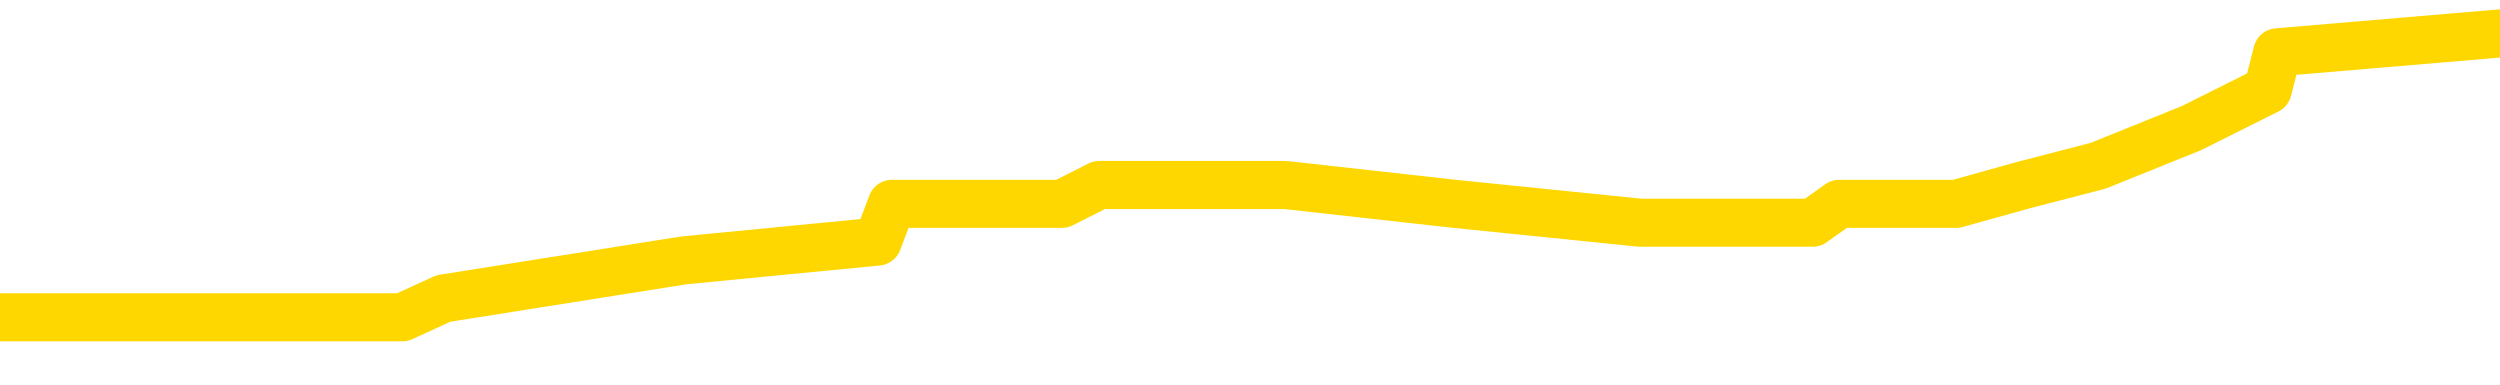 <svg xmlns="http://www.w3.org/2000/svg" version="1.1" viewBox="0 0 6500 1000">
	<path fill="none" stroke="gold" stroke-width="125" stroke-linecap="round" stroke-linejoin="round" d="M0 78866  L-439293 78866 L-439108 78816 L-438618 78718 L-438325 78669 L-438013 78570 L-437779 78521 L-437725 78422 L-437666 78324 L-437513 78275 L-437473 78176 L-437340 78127 L-437047 78078 L-436507 78078 L-435896 78029 L-435849 78029 L-435208 77979 L-435175 77979 L-434650 77979 L-434517 77930 L-434127 77832 L-433799 77733 L-433681 77635 L-433470 77536 L-432753 77536 L-432183 77487 L-432076 77487 L-431902 77438 L-431680 77339 L-431279 77290 L-431253 77192 L-430325 77093 L-430237 76995 L-430155 76896 L-430085 76798 L-429788 76748 L-429636 76650 L-427746 76699 L-427645 76699 L-427383 76699 L-427089 76748 L-426948 76650 L-426699 76650 L-426663 76601 L-426505 76551 L-426041 76453 L-425788 76404 L-425576 76305 L-425325 76256 L-424976 76207 L-424048 76108 L-423955 76010 L-423544 75961 L-422373 75862 L-421184 75813 L-421092 75714 L-421064 75616 L-420798 75517 L-420499 75419 L-420371 75321 L-420333 75222 L-419519 75222 L-419135 75271 L-418074 75321 L-418013 75321 L-417748 76305 L-417276 77241 L-417084 78176 L-416820 79112 L-416484 79063 L-416348 79013 L-415893 78964 L-415149 78915 L-415132 78866 L-414966 78767 L-414898 78767 L-414382 78718 L-413354 78718 L-413157 78669 L-412669 78619 L-412307 78570 L-411898 78570 L-411513 78619 L-409809 78619 L-409711 78619 L-409639 78619 L-409578 78619 L-409393 78570 L-409057 78570 L-408416 78521 L-408340 78472 L-408278 78472 L-408092 78422 L-408012 78422 L-407835 78373 L-407816 78324 L-407586 78324 L-407198 78275 L-406309 78275 L-406270 78225 L-406182 78176 L-406154 78078 L-405146 78029 L-404996 77930 L-404972 77881 L-404839 77832 L-404800 77782 L-403541 77733 L-403483 77733 L-402944 77684 L-402891 77684 L-402844 77684 L-402449 77635 L-402310 77585 L-402110 77536 L-401963 77536 L-401799 77536 L-401522 77585 L-401163 77585 L-400611 77536 L-399966 77487 L-399707 77388 L-399553 77339 L-399152 77290 L-399112 77241 L-398992 77192 L-398930 77241 L-398916 77241 L-398822 77241 L-398529 77192 L-398378 76995 L-398047 76896 L-397969 76798 L-397894 76748 L-397667 76601 L-397601 76502 L-397373 76404 L-397320 76305 L-397156 76256 L-396150 76207 L-395967 76158 L-395416 76108 L-395022 76010 L-394625 75961 L-393775 75862 L-393697 75813 L-393118 75764 L-392676 75764 L-392435 75714 L-392278 75714 L-391877 75616 L-391857 75616 L-391412 75567 L-391006 75517 L-390871 75419 L-390695 75321 L-390559 75222 L-390309 75124 L-389309 75074 L-389227 75025 L-389091 74976 L-389053 74927 L-388163 74877 L-387947 74828 L-387504 74779 L-387386 74730 L-387330 74680 L-386653 74680 L-386553 74631 L-386524 74631 L-385182 74582 L-384777 74533 L-384737 74483 L-383809 74434 L-383711 74385 L-383578 74336 L-383173 74287 L-383147 74237 L-383054 74188 L-382838 74139 L-382427 74040 L-381273 73942 L-380982 73843 L-380953 73745 L-380345 73696 L-380095 73597 L-380075 73548 L-379146 73499 L-379094 73400 L-378972 73351 L-378954 73253 L-378799 73203 L-378623 73105 L-378487 73056 L-378430 73006 L-378322 72957 L-378237 72908 L-378004 72859 L-377929 72809 L-377620 72760 L-377503 72711 L-377333 72662 L-377242 72612 L-377139 72612 L-377116 72563 L-377039 72563 L-376941 72465 L-376574 72416 L-376469 72366 L-375966 72317 L-375514 72268 L-375476 72219 L-375452 72169 L-375411 72120 L-375282 72071 L-375181 72022 L-374740 71972 L-374458 71923 L-373865 71874 L-373735 71825 L-373460 71726 L-373308 71677 L-373155 71628 L-373069 71529 L-372991 71480 L-372806 71431 L-372755 71431 L-372727 71382 L-372648 71332 L-372625 71283 L-372341 71185 L-371738 71086 L-370742 71037 L-370444 70988 L-369710 70938 L-369466 70889 L-369376 70840 L-368799 70791 L-368100 70741 L-367348 70692 L-367030 70643 L-366647 70545 L-366570 70495 L-365935 70446 L-365750 70397 L-365662 70397 L-365532 70397 L-365220 70348 L-365170 70298 L-365028 70249 L-365007 70200 L-364039 70151 L-363493 70101 L-363015 70101 L-362954 70101 L-362630 70101 L-362609 70052 L-362547 70052 L-362336 70003 L-362260 69954 L-362205 69904 L-362182 69855 L-362143 69806 L-362128 69757 L-361370 69708 L-361354 69658 L-360554 69609 L-360402 69560 L-359497 69511 L-358991 69461 L-358761 69363 L-358720 69363 L-358605 69314 L-358428 69264 L-357674 69314 L-357539 69264 L-357375 69215 L-357057 69166 L-356881 69067 L-355859 68969 L-355835 68870 L-355584 68821 L-355371 68723 L-354737 68674 L-354499 68575 L-354467 68477 L-354289 68378 L-354208 68280 L-354119 68230 L-354054 68132 L-353614 68033 L-353591 67984 L-353050 67935 L-352794 67886 L-352299 67837 L-351422 67787 L-351385 67738 L-351332 67689 L-351291 67640 L-351174 67590 L-350897 67541 L-350690 67443 L-350493 67344 L-350470 67246 L-350420 67147 L-350380 67098 L-350302 67049 L-349705 66950 L-349645 66901 L-349541 66852 L-349387 66803 L-348755 66753 L-348075 66704 L-347772 66606 L-347425 66556 L-347227 66507 L-347179 66409 L-346859 66359 L-346231 66310 L-346084 66261 L-346048 66212 L-345990 66162 L-345914 66064 L-345672 66064 L-345584 66015 L-345490 65966 L-345196 65916 L-345062 65867 L-345002 65818 L-344965 65719 L-344693 65719 L-343687 65670 L-343511 65621 L-343460 65621 L-343168 65572 L-342975 65473 L-342642 65424 L-342136 65375 L-341574 65276 L-341559 65178 L-341542 65129 L-341442 65030 L-341327 64932 L-341288 64833 L-341250 64784 L-341185 64784 L-341157 64735 L-341018 64784 L-340725 64784 L-340675 64784 L-340570 64784 L-340305 64735 L-339840 64685 L-339696 64685 L-339641 64587 L-339584 64538 L-339393 64488 L-339028 64439 L-338813 64439 L-338619 64439 L-338561 64439 L-338502 64341 L-338348 64291 L-338078 64242 L-337648 64488 L-337633 64488 L-337556 64439 L-337491 64390 L-337362 64045 L-337339 63996 L-337055 63947 L-337007 63898 L-336952 63848 L-336490 63799 L-336451 63799 L-336410 63750 L-336220 63701 L-335740 63651 L-335253 63602 L-335236 63553 L-335198 63504 L-334942 63454 L-334864 63356 L-334634 63307 L-334618 63208 L-334324 63110 L-333882 63061 L-333435 63011 L-332930 62962 L-332776 62913 L-332490 62864 L-332450 62765 L-332119 62716 L-331897 62667 L-331380 62568 L-331304 62519 L-331056 62420 L-330862 62322 L-330802 62273 L-330025 62224 L-329951 62224 L-329721 62174 L-329704 62174 L-329642 62125 L-329447 62076 L-328982 62076 L-328959 62027 L-328829 62027 L-327529 62027 L-327512 62027 L-327435 61977 L-327341 61977 L-327124 61977 L-326972 61928 L-326794 61977 L-326739 62027 L-326453 62076 L-326413 62076 L-326043 62076 L-325603 62076 L-325420 62076 L-325099 62027 L-324804 62027 L-324358 61928 L-324286 61879 L-323824 61780 L-323386 61731 L-323204 61682 L-321750 61583 L-321618 61534 L-321161 61436 L-320935 61387 L-320548 61288 L-320032 61190 L-319078 61091 L-318283 60993 L-317609 60943 L-317183 60845 L-316872 60796 L-316642 60648 L-315959 60500 L-315946 60353 L-315736 60156 L-315714 60106 L-315540 60008 L-314590 59959 L-314321 59860 L-313506 59811 L-313196 59712 L-313158 59663 L-313101 59565 L-312484 59516 L-311846 59417 L-310220 59368 L-309546 59319 L-308904 59319 L-308827 59319 L-308770 59319 L-308735 59319 L-308706 59269 L-308594 59171 L-308576 59122 L-308554 59072 L-308400 59023 L-308347 58925 L-308269 58875 L-308150 58826 L-308052 58777 L-307935 58728 L-307665 58629 L-307395 58580 L-307378 58482 L-307178 58432 L-307031 58334 L-306804 58285 L-306670 58235 L-306361 58186 L-306302 58137 L-305948 58038 L-305600 57989 L-305499 57940 L-305435 57841 L-305375 57792 L-304990 57694 L-304609 57645 L-304505 57595 L-304245 57546 L-303974 57448 L-303814 57398 L-303782 57349 L-303720 57300 L-303579 57251 L-303395 57201 L-303350 57152 L-303062 57152 L-303046 57103 L-302813 57103 L-302752 57054 L-302714 57054 L-302134 57004 L-302000 56955 L-301977 56758 L-301959 56414 L-301941 56020 L-301925 55626 L-301901 55232 L-301885 54936 L-301863 54592 L-301847 54247 L-301823 54050 L-301807 53853 L-301785 53706 L-301768 53607 L-301719 53459 L-301647 53312 L-301612 53065 L-301589 52869 L-301553 52672 L-301512 52475 L-301475 52376 L-301459 52179 L-301435 52032 L-301398 51933 L-301381 51785 L-301357 51687 L-301340 51588 L-301321 51490 L-301305 51391 L-301276 51244 L-301250 51096 L-301205 51047 L-301188 50948 L-301146 50899 L-301098 50801 L-301028 50702 L-301012 50604 L-300996 50505 L-300934 50456 L-300895 50407 L-300856 50357 L-300690 50308 L-300625 50259 L-300609 50210 L-300564 50111 L-300506 50062 L-300293 50013 L-300260 49964 L-300217 49914 L-300139 49865 L-299602 49816 L-299524 49767 L-299420 49668 L-299331 49619 L-299155 49570 L-298804 49520 L-298648 49471 L-298211 49422 L-298054 49373 L-297924 49323 L-297220 49225 L-297019 49176 L-296058 49077 L-295576 49028 L-295477 49028 L-295385 48979 L-295140 48930 L-295066 48880 L-294624 48782 L-294527 48733 L-294512 48683 L-294496 48634 L-294472 48585 L-294006 48536 L-293789 48486 L-293649 48437 L-293355 48388 L-293267 48339 L-293225 48290 L-293196 48240 L-293023 48191 L-292964 48142 L-292888 48093 L-292807 48043 L-292737 48043 L-292428 47994 L-292343 47945 L-292129 47896 L-292094 47846 L-291411 47797 L-291312 47748 L-291107 47699 L-291060 47649 L-290782 47600 L-290720 47551 L-290703 47452 L-290625 47403 L-290317 47305 L-290292 47256 L-290238 47157 L-290216 47108 L-290093 47059 L-289957 46960 L-289713 46911 L-289588 46911 L-288941 46862 L-288925 46862 L-288900 46862 L-288720 46763 L-288644 46714 L-288552 46665 L-288124 46615 L-287708 46566 L-287315 46468 L-287237 46419 L-287218 46369 L-286854 46320 L-286618 46271 L-286390 46222 L-286077 46172 L-285999 46123 L-285918 46025 L-285740 45926 L-285724 45877 L-285459 45778 L-285379 45729 L-285149 45680 L-284923 45631 L-284607 45631 L-284432 45581 L-284071 45581 L-283679 45532 L-283609 45434 L-283546 45385 L-283405 45286 L-283354 45237 L-283252 45138 L-282750 45089 L-282553 45040 L-282306 44991 L-282121 44941 L-281821 44892 L-281745 44843 L-281579 44744 L-280695 44695 L-280666 44597 L-280543 44498 L-279964 44449 L-279886 44400 L-279173 44400 L-278861 44400 L-278648 44400 L-278631 44400 L-278245 44400 L-277720 44301 L-277273 44252 L-276944 44203 L-276791 44154 L-276465 44154 L-276287 44104 L-276205 44104 L-275999 44006 L-275824 43957 L-274895 43907 L-274005 43858 L-273966 43809 L-273738 43809 L-273359 43760 L-272571 43710 L-272337 43661 L-272261 43612 L-271904 43563 L-271332 43464 L-271065 43415 L-270678 43366 L-270575 43366 L-270405 43366 L-269786 43366 L-269575 43366 L-269267 43366 L-269214 43317 L-269087 43267 L-269034 43218 L-268914 43169 L-268578 43070 L-267619 43021 L-267488 42923 L-267286 42873 L-266655 42824 L-266343 42775 L-265929 42726 L-265902 42677 L-265757 42627 L-265337 42578 L-264004 42578 L-263957 42529 L-263829 42430 L-263812 42381 L-263234 42283 L-263028 42233 L-262998 42184 L-262958 42135 L-262900 42086 L-262863 42036 L-262784 41987 L-262641 41938 L-262187 41889 L-262069 41839 L-261784 41790 L-261411 41741 L-261315 41692 L-260988 41643 L-260633 41593 L-260463 41544 L-260416 41495 L-260307 41446 L-260218 41396 L-260190 41347 L-260114 41249 L-259810 41199 L-259777 41101 L-259705 41052 L-259337 41002 L-259001 40953 L-258921 40953 L-258701 40904 L-258530 40855 L-258502 40806 L-258005 40756 L-257456 40658 L-256575 40609 L-256477 40510 L-256400 40461 L-256125 40412 L-255878 40313 L-255804 40264 L-255742 40165 L-255624 40116 L-255581 40067 L-255471 40018 L-255394 39919 L-254694 39870 L-254448 39821 L-254408 39772 L-254252 39722 L-253653 39722 L-253426 39722 L-253334 39722 L-252859 39722 L-252261 39624 L-251742 39575 L-251721 39525 L-251575 39476 L-251255 39476 L-250713 39476 L-250481 39476 L-250311 39476 L-249824 39427 L-249597 39378 L-249512 39328 L-249166 39279 L-248840 39279 L-248317 39230 L-247989 39181 L-247389 39131 L-247191 39033 L-247139 38984 L-247099 38935 L-246817 38885 L-246133 38787 L-245823 38738 L-245798 38639 L-245607 38590 L-245384 38541 L-245298 38491 L-244634 38393 L-244610 38344 L-244388 38245 L-244058 38196 L-243706 38097 L-243501 38048 L-243269 37950 L-243011 37901 L-242821 37802 L-242774 37753 L-242547 37704 L-242512 37654 L-242356 37605 L-242141 37556 L-241968 37507 L-241877 37457 L-241600 37408 L-241356 37359 L-241041 37310 L-240615 37310 L-240577 37310 L-240094 37310 L-239861 37310 L-239649 37260 L-239423 37211 L-238873 37211 L-238626 37162 L-237792 37162 L-237736 37113 L-237714 37064 L-237556 37014 L-237095 36965 L-237054 36916 L-236714 36817 L-236581 36768 L-236358 36719 L-235786 36670 L-235314 36620 L-235119 36571 L-234927 36522 L-234737 36473 L-234635 36423 L-234267 36374 L-234221 36325 L-234139 36276 L-232846 36226 L-232797 36177 L-232529 36177 L-232384 36177 L-231833 36177 L-231716 36128 L-231635 36079 L-231275 36030 L-231052 35980 L-230770 35931 L-230441 35833 L-229933 35783 L-229821 35734 L-229742 35685 L-229578 35636 L-229283 35636 L-228814 35636 L-228618 35685 L-228567 35685 L-227918 35636 L-227796 35586 L-227342 35586 L-227306 35537 L-226838 35488 L-226727 35439 L-226711 35389 L-226494 35389 L-226314 35340 L-225782 35340 L-224752 35340 L-224553 35291 L-224095 35242 L-223146 35143 L-223048 35094 L-222694 34996 L-222633 34946 L-222619 34897 L-222583 34848 L-222214 34799 L-222094 34749 L-221852 34700 L-221688 34651 L-221501 34602 L-221380 34552 L-220309 34454 L-219451 34405 L-219239 34306 L-219142 34257 L-218967 34159 L-218634 34109 L-218562 34060 L-218505 34011 L-218329 34011 L-217941 33962 L-217705 33912 L-217594 33863 L-217477 33814 L-216496 33765 L-216471 33715 L-215876 33617 L-215844 33617 L-215695 33568 L-215411 33518 L-214499 33518 L-213553 33518 L-213400 33469 L-213297 33469 L-213166 33420 L-213023 33371 L-212996 33322 L-212882 33272 L-212664 33223 L-211982 33174 L-211853 33125 L-211550 33075 L-211310 32977 L-210977 32928 L-210338 32878 L-209996 32780 L-209934 32731 L-209778 32731 L-208857 32731 L-208386 32731 L-208343 32731 L-208330 32681 L-208289 32632 L-208267 32583 L-208240 32534 L-208096 32484 L-207673 32435 L-207338 32435 L-207147 32386 L-206718 32386 L-206531 32337 L-206142 32238 L-205607 32189 L-205235 32140 L-205213 32140 L-204963 32091 L-204845 32041 L-204769 31992 L-204633 31943 L-204594 31894 L-204514 31844 L-204120 31795 L-203624 31746 L-203512 31647 L-203339 31598 L-203031 31549 L-202583 31500 L-202260 31451 L-202118 31352 L-201691 31254 L-201537 31155 L-201482 31057 L-200668 31007 L-200649 30958 L-200277 30909 L-200220 30909 L-199091 30860 L-199023 30860 L-198465 30810 L-198270 30761 L-198134 30712 L-197900 30663 L-197553 30613 L-197519 30515 L-197483 30466 L-197415 30367 L-197066 30318 L-196894 30269 L-196409 30220 L-196393 30170 L-196068 30121 L-195910 30072 L-194769 29973 L-194745 29924 L-194553 29826 L-194359 29776 L-194109 29727 L-194092 29678 L-193072 29629 L-192774 29580 L-192699 29530 L-192562 29432 L-192387 29383 L-191810 29284 L-191594 29235 L-191531 29186 L-191400 29136 L-191363 29038 L-190840 28989 L-190702 48388 L-190688 48388 L-190665 48388 L-190644 48388 L-190417 28939 L-189641 28939 L-189600 28939 L-189232 28939 L-189154 28890 L-189102 28841 L-188429 28792 L-187686 28742 L-187261 28742 L-186814 28693 L-185752 28644 L-185440 28546 L-185030 28546 L-184958 28496 L-184434 28496 L-184339 28496 L-184321 28496 L-183877 28447 L-183691 28349 L-182911 28250 L-182239 28201 L-181826 28053 L-181595 27955 L-181454 27905 L-181372 27807 L-181352 27758 L-181276 27758 L-181148 27709 L-180831 27758 L-180607 27758 L-180282 27709 L-180220 27709 L-179850 27709 L-179817 27709 L-179608 27709 L-178940 27709 L-178863 27709 L-178705 27610 L-178594 27610 L-178268 27561 L-178113 27512 L-177772 27512 L-177715 27413 L-177377 27315 L-177173 27265 L-177120 27167 L-175744 27118 L-175614 27068 L-175181 27019 L-174860 26970 L-174033 26871 L-173909 26822 L-173178 26724 L-173023 26625 L-172982 26576 L-172928 26527 L-172905 26478 L-172791 26428 L-172494 26379 L-172205 26330 L-172150 26281 L-172030 26231 L-171999 26182 L-171900 26133 L-171456 26133 L-171304 26084 L-170469 26084 L-169927 26034 L-169592 26034 L-169577 25985 L-169501 25936 L-169385 25887 L-169190 25838 L-168926 25788 L-168091 25739 L-167995 25690 L-167473 25641 L-167432 25591 L-167332 25542 L-166504 25542 L-166369 25493 L-166030 25493 L-165476 25444 L-165097 25394 L-164934 25345 L-164624 25296 L-163811 25247 L-163505 25197 L-163237 25197 L-162915 25197 L-162594 25247 L-162319 25247 L-161490 25148 L-161395 25099 L-161302 24951 L-161198 24804 L-160811 24656 L-160331 24557 L-160315 24508 L-160196 24459 L-159828 24360 L-159733 24311 L-158899 24213 L-158822 24163 L-158523 24114 L-158432 24065 L-158025 23967 L-157915 23868 L-157215 23819 L-156742 23770 L-156682 23720 L-156463 23622 L-156189 23573 L-156076 23523 L-155049 23474 L-154663 23425 L-154643 23376 L-154310 23326 L-154065 23277 L-153632 23228 L-153522 23179 L-153404 23129 L-152952 23031 L-152362 22982 L-152025 22933 L-150133 22883 L-150019 22785 L-149807 22736 L-148489 22686 L-148382 11608 L-148316 677 L-148280 -9415 L-148218 -9415 L-147719 1564 L-147044 12396 L-147022 22391 L-146751 22292 L-145783 22292 L-145094 22243 L-144932 22194 L-144391 22145 L-144302 22096 L-143282 22046 L-142334 21948 L-141969 21997 L-141866 22046 L-141278 22046 L-141218 22046 L-141118 21997 L-140678 21899 L-140570 21849 L-140129 21800 L-139129 21652 L-138872 21505 L-138769 21357 L-138639 21258 L-138273 21160 L-137692 21062 L-137661 21012 L-137345 20963 L-135362 20914 L-135247 20865 L-135179 20865 L-134820 20815 L-133202 20766 L-133024 20766 L-132880 20766 L-132057 20815 L-132005 20865 L-131950 20865 L-131516 20865 L-130535 20914 L-130462 20914 L-129377 20865 L-129164 20865 L-128448 20766 L-128059 20717 L-127841 20618 L-127521 20520 L-127027 20421 L-126900 20372 L-126671 20274 L-126438 20175 L-126379 20126 L-126090 20077 L-125818 19978 L-124788 19929 L-123123 19880 L-122703 19831 L-122566 19781 L-122410 19781 L-122105 19732 L-121877 19634 L-121718 19584 L-121559 19486 L-121390 19387 L-121342 19338 L-121289 19289 L-121267 19289 L-120881 19240 L-120631 19240 L-120361 19240 L-120200 19240 L-120111 19240 L-118452 19240 L-118287 19289 L-117907 19240 L-117447 19240 L-116837 19141 L-115744 19092 L-115313 19043 L-115281 18994 L-115219 18944 L-115202 18895 L-113498 18846 L-113456 18797 L-112990 18747 L-112803 18698 L-112771 18600 L-112175 18550 L-112126 18501 L-111803 18452 L-111752 18403 L-111542 18354 L-111524 18304 L-111257 18206 L-111205 18157 L-110736 18107 L-110225 18009 L-110147 18009 L-109852 17960 L-109836 17910 L-109797 17861 L-109726 17812 L-109569 17763 L-108623 17763 L-108567 17763 L-108046 17763 L-107853 17713 L-107752 17713 L-107526 17664 L-107017 17664 L-106629 18994 L-106559 18994 L-106211 18944 L-105854 18895 L-104725 17467 L-104673 17369 L-104447 17320 L-104413 17270 L-104288 17172 L-104190 17172 L-103925 17172 L-103185 17221 L-102606 17221 L-102313 17221 L-101607 17221 L-101428 17172 L-101405 17172 L-100769 17123 L-100458 17073 L-100061 17073 L-100032 17024 L-100011 16975 L-99857 16926 L-99172 16926 L-99155 16926 L-98815 16926 L-98543 16876 L-98505 16827 L-98449 16729 L-98427 16679 L-98356 16630 L-98023 16581 L-97917 16532 L-97889 16433 L-97691 16384 L-97538 16335 L-96670 16286 L-96107 16187 L-96091 16187 L-95990 16138 L-95888 16187 L-95741 16187 L-95663 16187 L-95625 16138 L-95570 16089 L-95496 16039 L-95351 15990 L-94870 15990 L-94465 15941 L-93599 15990 L-93579 15990 L-93321 15990 L-93245 15990 L-93216 15941 L-93205 15842 L-93188 15793 L-92895 15744 L-92855 15695 L-92784 15645 L-92710 15596 L-92505 15547 L-92345 15399 L-92044 15252 L-91966 15055 L-91949 14907 L-91733 14808 L-91502 14808 L-91392 14858 L-91022 14907 L-90864 14907 L-90632 14907 L-90464 14907 L-90319 14858 L-90187 14808 L-88911 14710 L-88507 14612 L-88447 14562 L-88330 14464 L-87905 14415 L-87889 14316 L-87827 14267 L-87554 14168 L-87442 14119 L-87159 14021 L-86882 13971 L-86457 13873 L-86434 13824 L-86356 13774 L-86231 13725 L-85644 13676 L-85253 13627 L-84917 13578 L-84328 13528 L-84226 13528 L-84056 13479 L-83919 13479 L-83092 13430 L-81906 13381 L-81870 13331 L-81815 13331 L-81594 13282 L-81389 13282 L-81235 13282 L-80978 13233 L-80901 13184 L-80359 13134 L-80322 13085 L-80073 13036 L-79686 12987 L-78860 12937 L-78502 12888 L-78192 12888 L-77934 12839 L-77710 12790 L-77304 12741 L-77187 12691 L-77004 12642 L-76951 12642 L-76762 12593 L-76592 12544 L-76563 12494 L-76282 12445 L-75972 12396 L-75834 12347 L-75524 12297 L-75330 12297 L-75315 12248 L-74595 12248 L-74462 12150 L-74164 12100 L-74074 12051 L-73473 12051 L-73435 12002 L-73356 11953 L-72736 11903 L-72584 11805 L-72544 11756 L-72233 11707 L-72041 11657 L-71849 11559 L-71793 11460 L-71484 11411 L-71432 11362 L-71377 11411 L-71352 11411 L-71227 11411 L-70416 11362 L-70340 11313 L-69799 11263 L-69530 11214 L-68871 11165 L-67963 11116 L-67722 11066 L-67190 11017 L-66972 10968 L-65865 11017 L-65815 11017 L-65039 11017 L-64491 10968 L-64380 10919 L-64227 10820 L-64172 10771 L-64007 10722 L-63630 10673 L-63182 10623 L-63127 10574 L-62973 10525 L-62293 10476 L-62073 10426 L-61555 10377 L-60706 10279 L-60690 10229 L-58899 10180 L-58345 10131 L-58227 10082 L-57222 10032 L-57185 9983 L-56952 9983 L-56860 9983 L-56820 9983 L-56488 9934 L-56136 9885 L-55871 9786 L-55584 9737 L-55273 9639 L-55019 9540 L-54925 9491 L-54435 9442 L-54228 9392 L-53662 9343 L-53548 9392 L-53197 9343 L-53145 9343 L-53105 9343 L-52502 9245 L-51768 9146 L-51187 9048 L-50951 8949 L-50411 8802 L-50258 8703 L-49757 8654 L-49547 8555 L-49524 8555 L-49465 8506 L-48503 8506 L-48325 8457 L-47883 8408 L-47859 8309 L-47704 8260 L-47622 8260 L-47472 8309 L-46825 8309 L-46775 8260 L-45655 8211 L-44671 8161 L-44610 8112 L-43889 8063 L-43024 8014 L-42645 7965 L-42427 7965 L-41667 7915 L-41615 7866 L-41306 7768 L-40454 7768 L-40261 7718 L-40085 7669 L-39860 7669 L-39734 7620 L-39541 7620 L-39309 7571 L-39139 7620 L-38853 7571 L-38574 7571 L-38491 7521 L-38320 7472 L-38303 7374 L-38149 7324 L-38110 7275 L-37335 7226 L-37258 7226 L-37026 7128 L-36599 7078 L-36254 7029 L-35670 6980 L-35402 6980 L-35143 6980 L-35013 6881 L-34997 6832 L-34883 6783 L-34859 6734 L-34625 6684 L-34589 6635 L-33273 6635 L-33218 6586 L-32539 6487 L-31966 6487 L-31841 6487 L-31688 6487 L-31611 6487 L-31299 6389 L-31026 6340 L-30937 6241 L-30835 6241 L-29907 6192 L-29831 6192 L-29467 6192 L-29442 6143 L-29406 6094 L-28630 5995 L-28538 5946 L-28398 5897 L-27997 5847 L-27735 5847 L-27491 5897 L-27277 5847 L-27197 5847 L-27121 5847 L-27044 5847 L-26857 5897 L-26791 5897 L-26541 5897 L-26486 5847 L-26349 5798 L-26269 5700 L-26156 5650 L-25932 5601 L-25768 5552 L-25727 5503 L-25558 5453 L-25187 5404 L-25172 5355 L-25056 5306 L-24335 5257 L-24299 5207 L-24166 5207 L-23818 5158 L-23407 5158 L-23371 5158 L-23293 5109 L-23254 5060 L-22890 5010 L-22685 4961 L-22670 4912 L-22325 4863 L-21976 4863 L-21651 4863 L-21549 4813 L-21396 4813 L-21202 4764 L-20970 4764 L-20878 4764 L-20722 4764 L-20645 4764 L-20604 4715 L-20491 4666 L-20467 4616 L-20217 4616 L-20078 4518 L-19500 4370 L-18672 4272 L-18184 4173 L-18062 4124 L-18024 4075 L-18011 4026 L-17859 3927 L-17758 3829 L-17525 3779 L-17135 3681 L-16830 3632 L-16815 3582 L-16644 3533 L-16406 3435 L-15809 3435 L-15205 3386 L-15166 3386 L-15125 3386 L-14972 3336 L-14919 3287 L-14856 3238 L-14788 3189 L-14734 3090 L-14709 3041 L-14662 2992 L-14567 2893 L-14430 2844 L-14277 2795 L-14145 2745 L-14104 2745 L-14068 2696 L-14006 2647 L-13733 2548 L-13419 2499 L-13378 2401 L-13293 2352 L-13115 2302 L-12878 2253 L-12520 2204 L-12490 2155 L-11921 2105 L-11798 2056 L-11562 2007 L-11539 2007 L-11258 1958 L-10973 1958 L-10717 1958 L-10145 1908 L-9849 1859 L-9773 1810 L-9074 1761 L-8996 1711 L-8961 1662 L-8935 1613 L-8883 1515 L-8689 1465 L-8549 1367 L-8513 1318 L-8473 1268 L-7877 1219 L-7645 1170 L-7362 1515 L-7307 1810 L-7233 2155 L-7155 2450 L-6919 2352 L-6675 2302 L-6539 2253 L-6433 2204 L-6353 2155 L-5966 2056 L-5839 2007 L-5687 1958 L-5649 1908 L-5503 1859 L-5281 1810 L-5108 1761 L-5039 1711 L-4217 1613 L-4201 1613 L-3906 1564 L-3119 1515 L-2809 1515 L-2662 1465 L-2434 1416 L-2234 1318 L-1297 1268 L-1260 1219 L-1237 1170 L-1196 1071 L-928 1022 L-331 973 L-268 924 L-232 874 L-215 825 L479 825 L680 825 L712 825 L1046 825 L1153 776 L1778 677 L2282 628 L2319 530 L2761 530 L2858 481 L3016 481 L3330 481 L3342 481 L3782 530 L4264 579 L4393 579 L4713 579 L4782 530 L5086 530 L5262 481 L5455 431 L5698 333 L5896 234 L5921 136 L6500 87" />
</svg>
